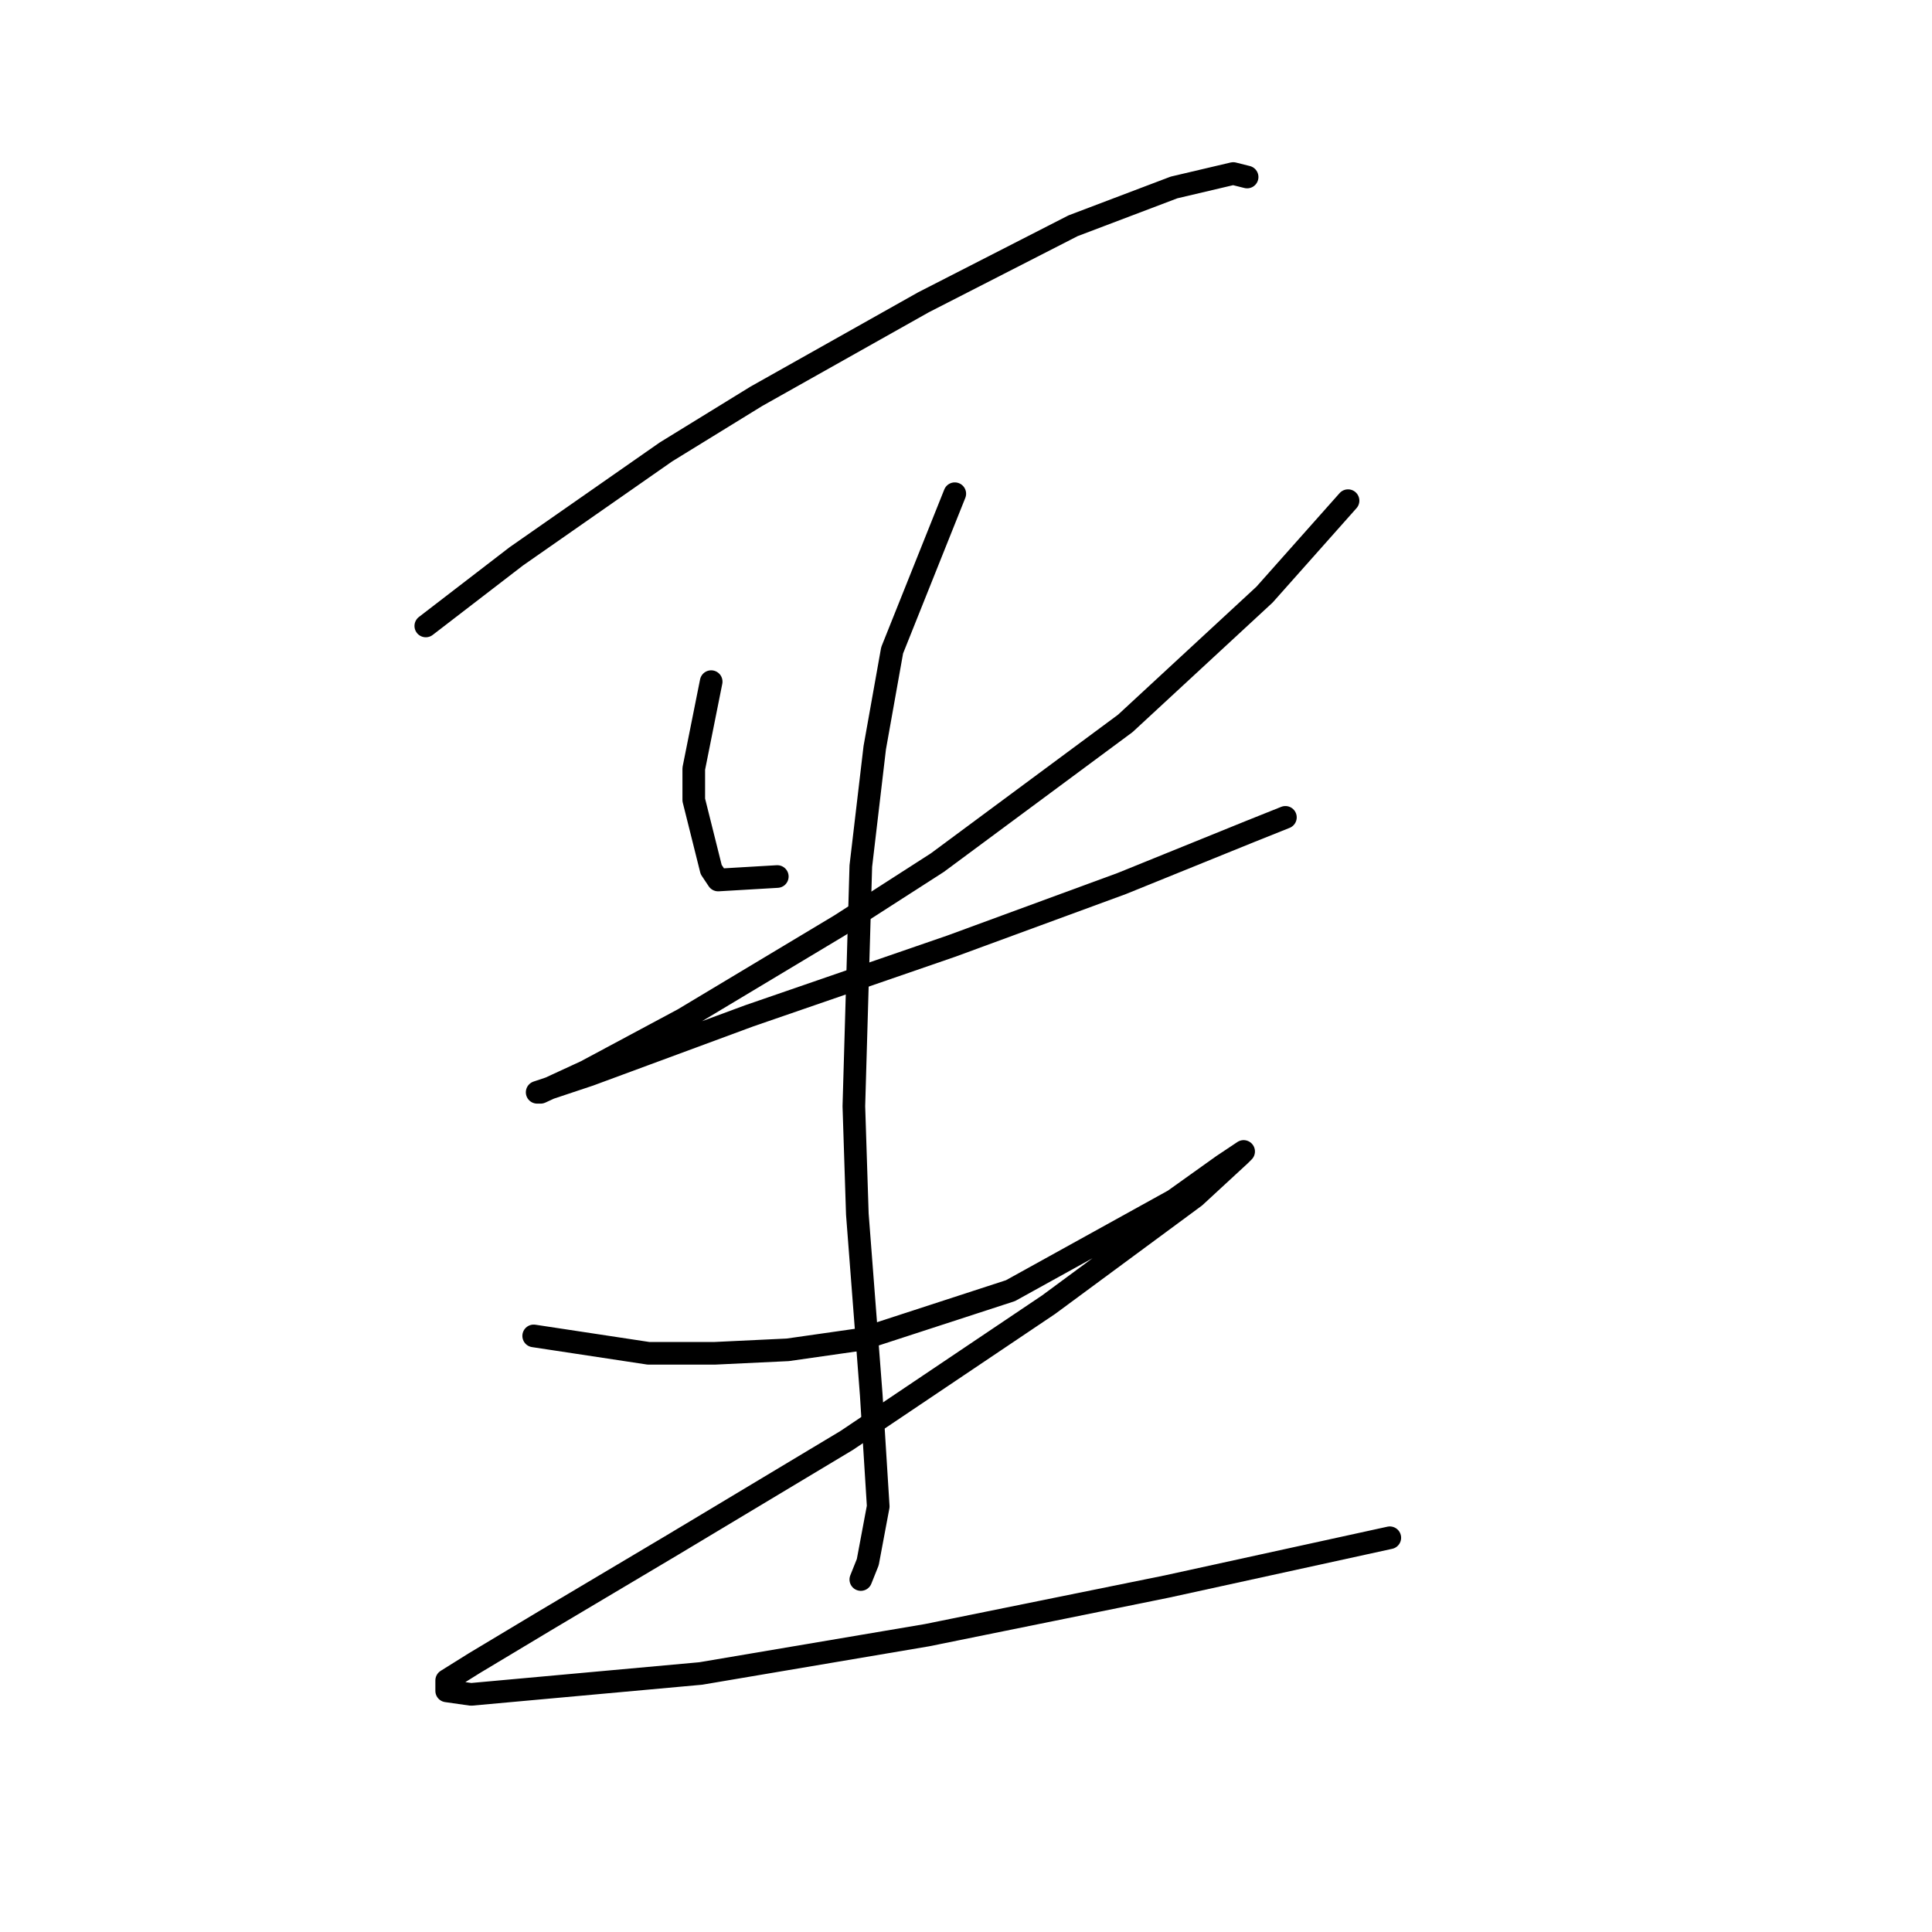 <?xml version="1.0" standalone="no"?>
    <svg width="256" height="256" xmlns="http://www.w3.org/2000/svg" version="1.1">
    <polyline stroke="black" stroke-width="3" stroke-linecap="round" fill="transparent" stroke-linejoin="round" points="56.421 82.942 68.41 73.72 88.239 59.885 100.229 52.507 122.363 40.057 142.192 29.912 155.565 24.839 163.405 22.994 165.249 23.456 165.249 23.456 " />
        <polyline stroke="black" stroke-width="3" stroke-linecap="round" fill="transparent" stroke-linejoin="round" points="94.234 90.321 91.928 101.849 91.928 105.999 94.234 115.222 95.156 116.605 102.996 116.144 102.996 116.144 " />
        <polyline stroke="black" stroke-width="3" stroke-linecap="round" fill="transparent" stroke-linejoin="round" points="178.622 66.341 167.555 78.792 149.109 95.854 124.208 114.3 111.296 122.6 90.545 135.051 77.633 141.968 71.638 144.735 71.177 144.735 78.094 142.429 99.307 134.59 126.053 125.367 148.648 117.067 165.71 110.15 170.322 108.305 170.322 108.305 " />
        <polyline stroke="black" stroke-width="3" stroke-linecap="round" fill="transparent" stroke-linejoin="round" points="126.514 65.419 118.213 86.17 115.908 99.082 114.063 114.761 113.141 146.579 113.602 160.875 115.446 184.854 116.369 199.61 114.985 206.989 114.063 209.294 114.063 209.294 " />
        <polyline stroke="black" stroke-width="3" stroke-linecap="round" fill="transparent" stroke-linejoin="round" points="70.716 177.015 85.934 179.32 94.695 179.32 104.379 178.859 114.063 177.476 133.892 171.02 155.565 159.03 162.021 154.419 164.788 152.574 164.327 153.035 158.332 158.569 138.964 172.864 112.218 190.849 89.162 204.683 72.099 214.828 62.877 220.362 59.188 222.667 59.188 224.051 62.416 224.512 92.851 221.745 122.825 216.672 154.643 210.216 184.156 203.761 184.156 203.761 " />
        </svg>